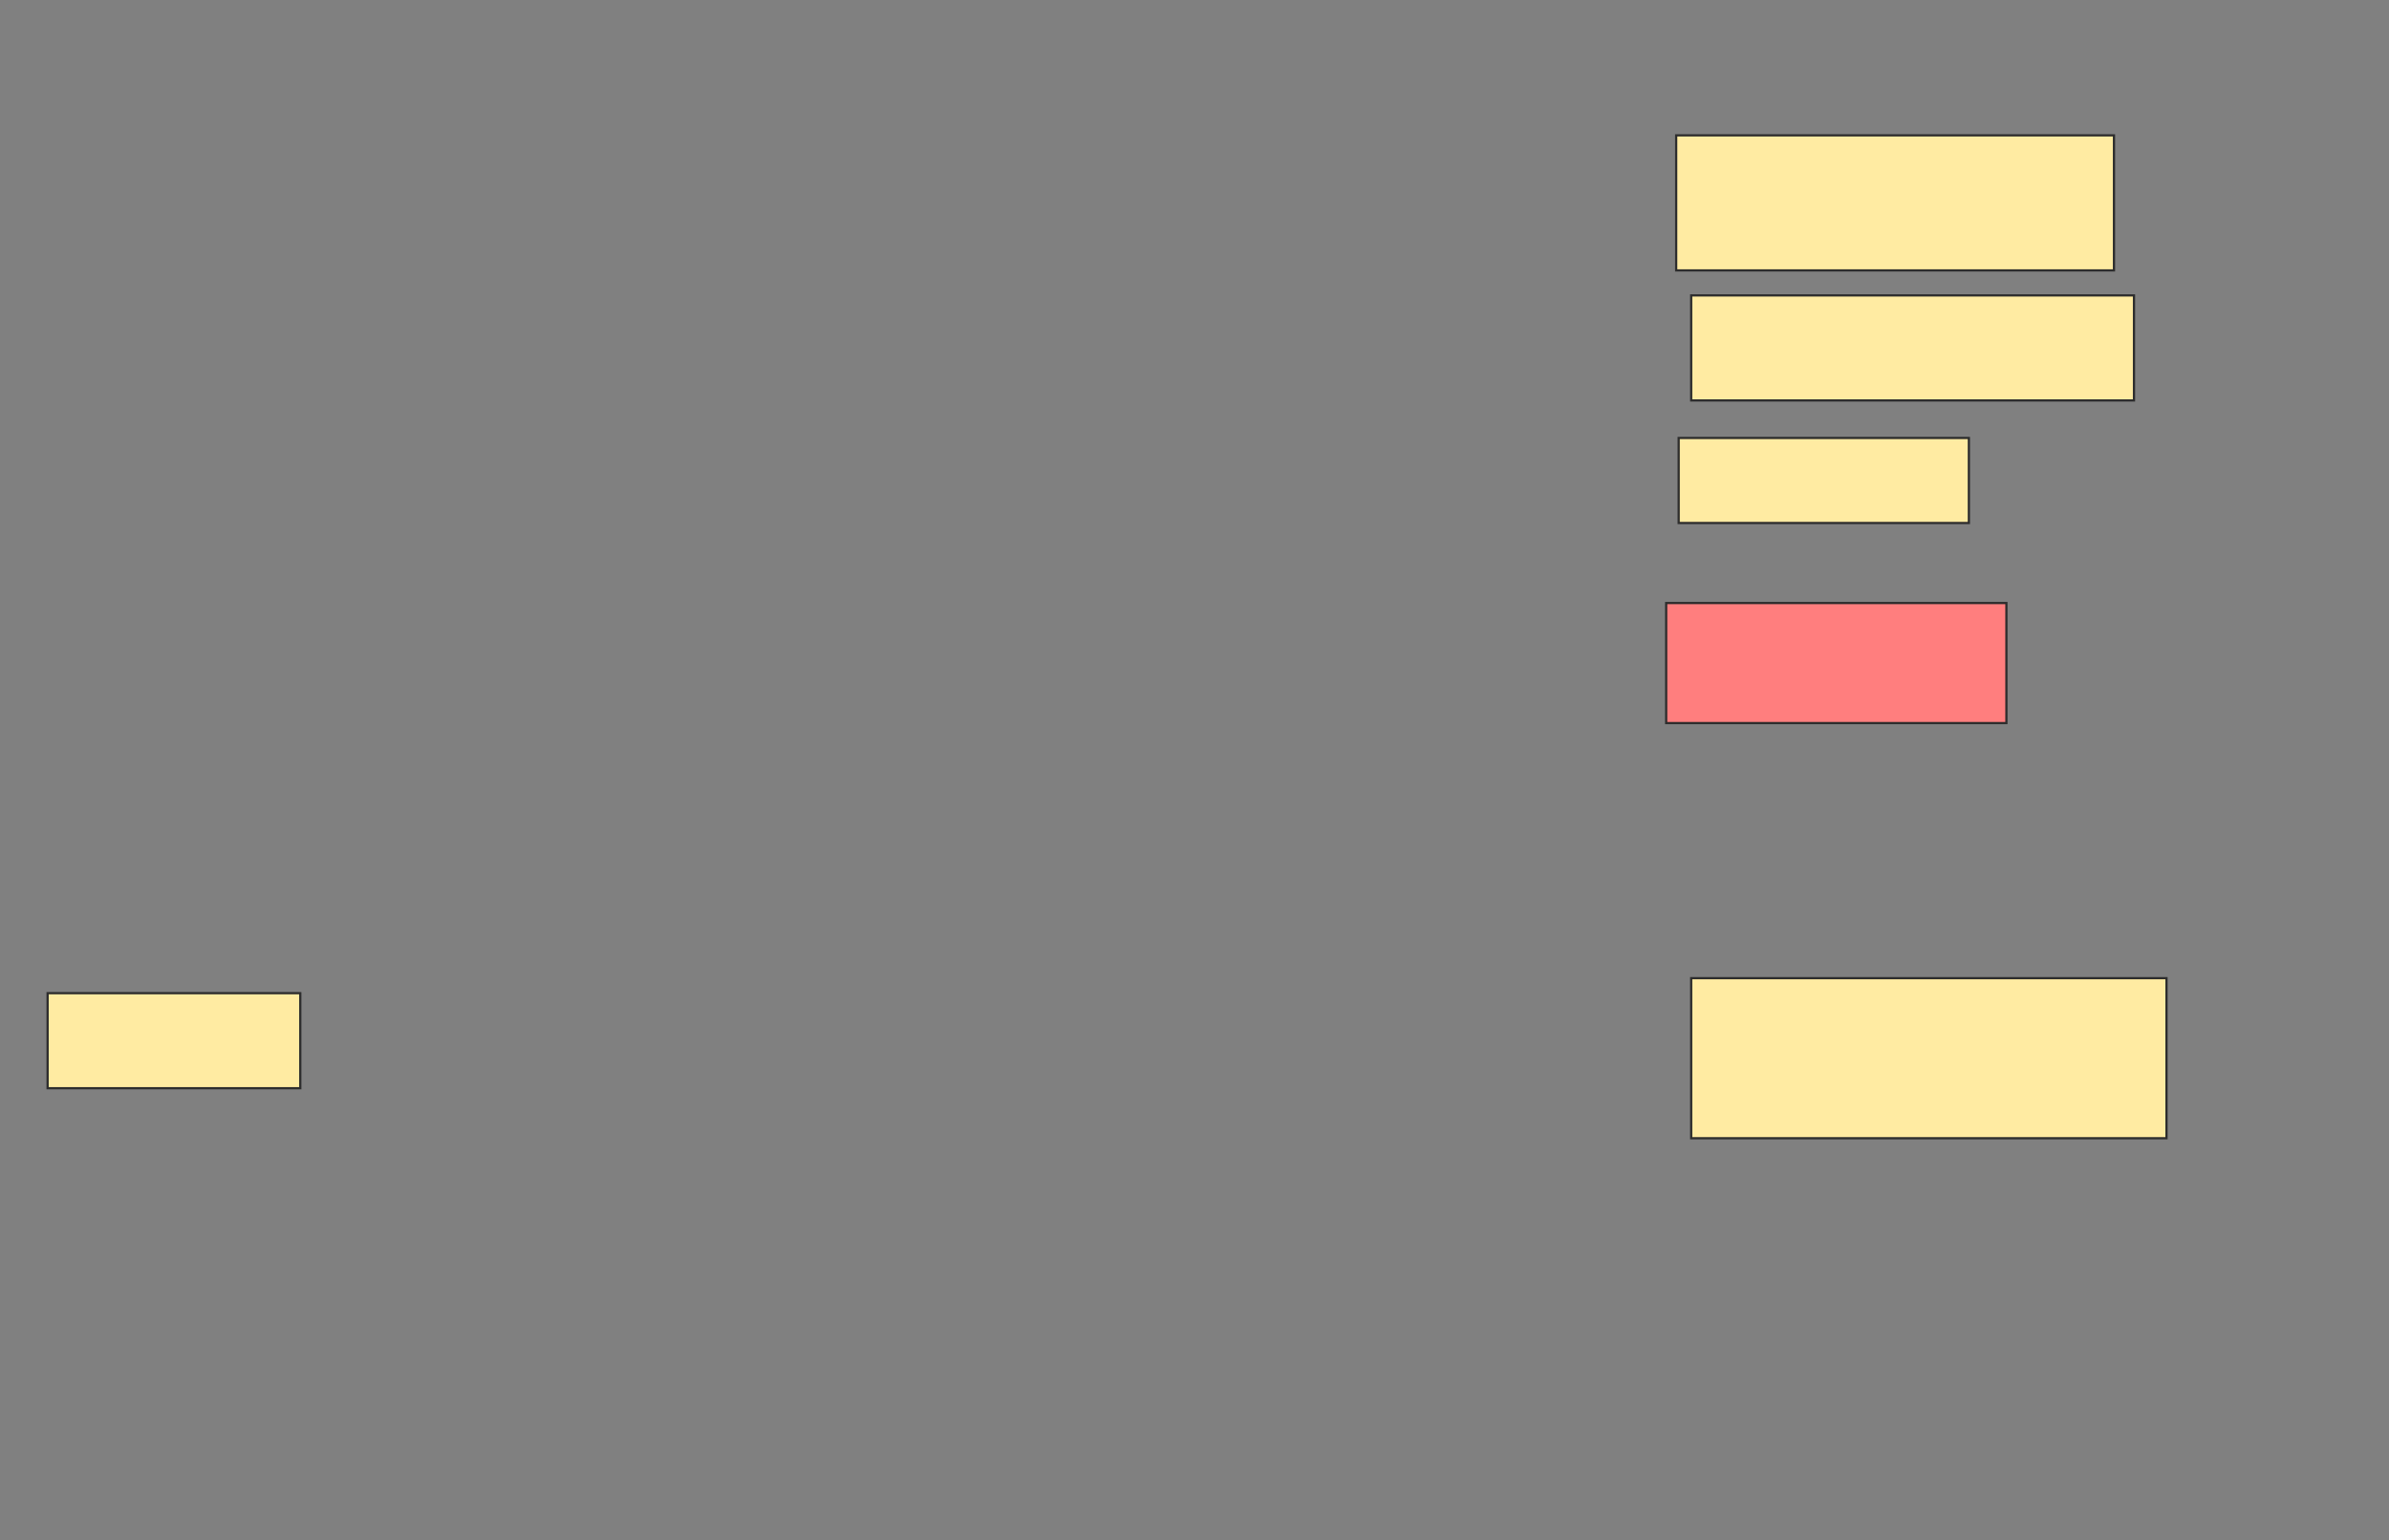 <svg xmlns="http://www.w3.org/2000/svg" width="1073" height="692">
 <rect width="100%" height="100%" fill="#808080" stroke="none"/>
 <!-- Created with Image Occlusion Enhanced -->
 <g>
  <title>Labels</title>
 </g>
 <g>
  <title>Masks</title>
  <rect id="59cf2e7d7f6f48448eb5973b5bbc77aa-ao-1" height="60.674" width="196.629" y="60.809" x="752.843" stroke="#2D2D2D" fill="#FFEBA2"/>
  <rect id="59cf2e7d7f6f48448eb5973b5bbc77aa-ao-2" height="47.191" width="198.876" y="132.719" x="759.584" stroke="#2D2D2D" fill="#FFEBA2"/>
  <rect id="59cf2e7d7f6f48448eb5973b5bbc77aa-ao-3" height="38.202" width="130.337" y="196.764" x="753.966" stroke="#2D2D2D" fill="#FFEBA2"/>
  <rect id="59cf2e7d7f6f48448eb5973b5bbc77aa-ao-4" height="53.933" width="152.809" y="270.921" x="748.348" stroke="#2D2D2D" fill="#FF7E7E" class="qshape"/>
  <rect id="59cf2e7d7f6f48448eb5973b5bbc77aa-ao-5" height="71.91" width="213.483" y="439.461" x="759.584" stroke="#2D2D2D" fill="#FFEBA2"/>
  <rect id="59cf2e7d7f6f48448eb5973b5bbc77aa-ao-6" height="42.697" width="113.483" y="446.202" x="21.382" stroke="#2D2D2D" fill="#FFEBA2"/>
 </g>
</svg>